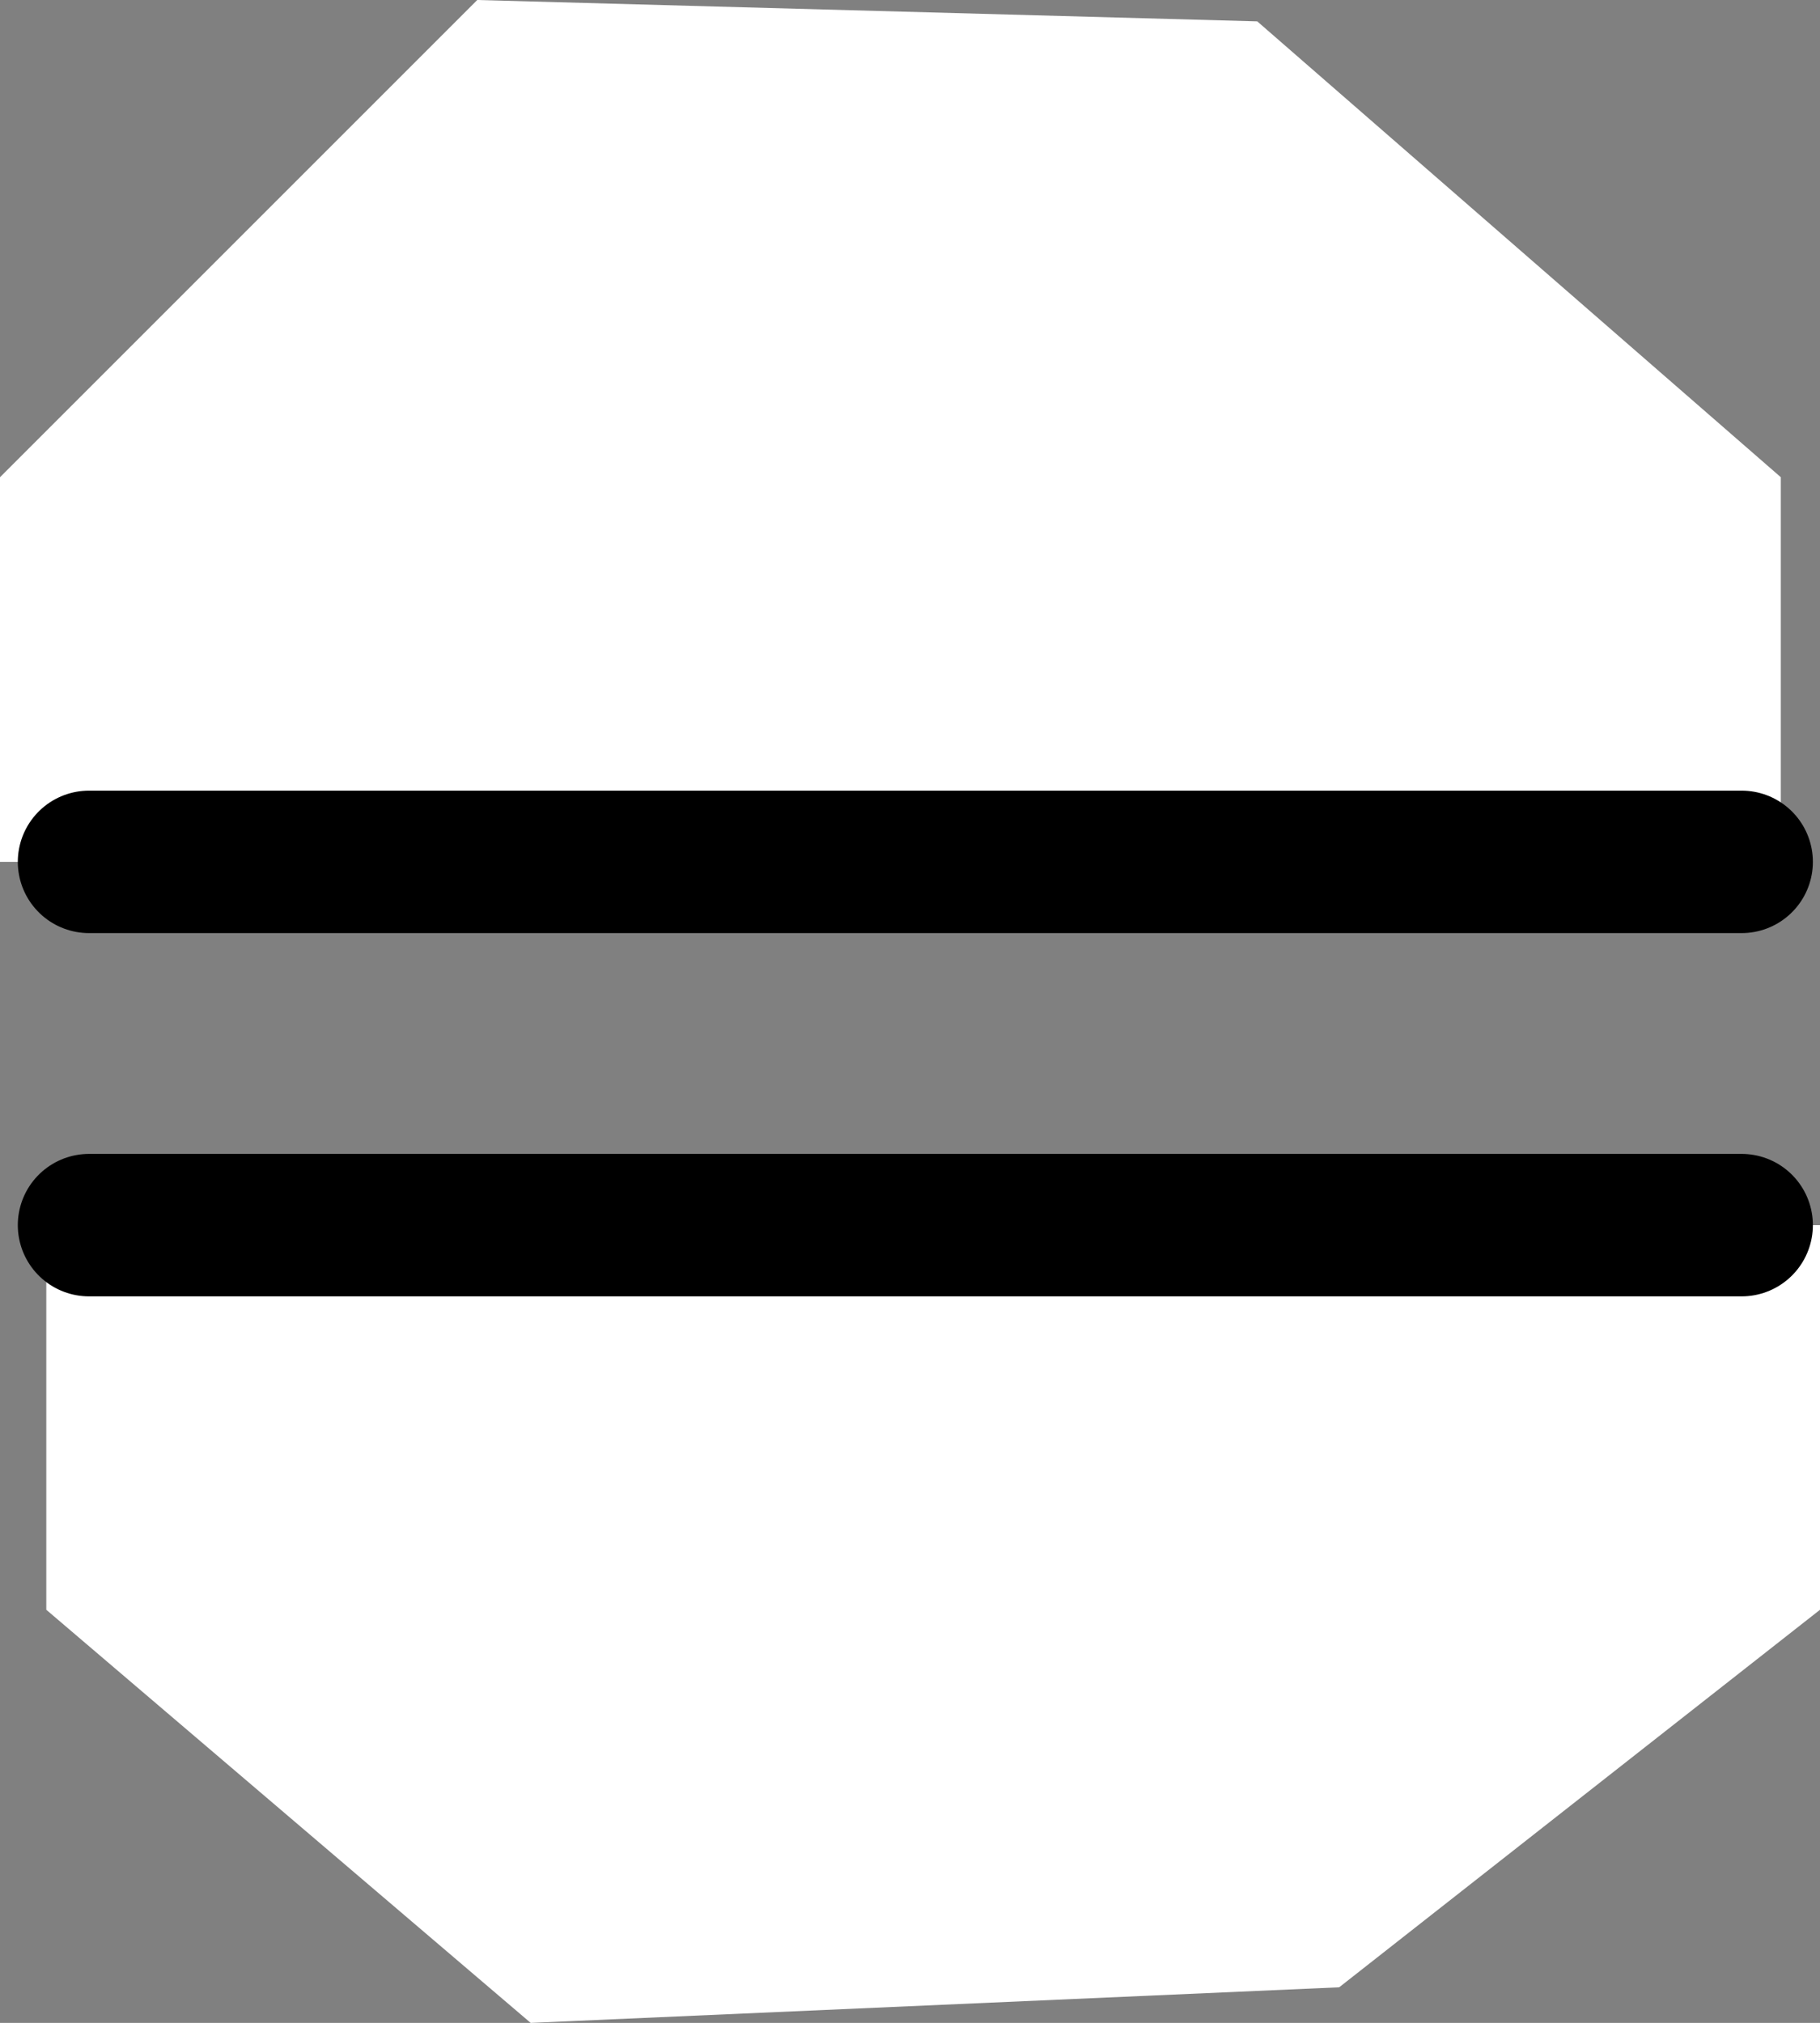 <?xml version="1.0" encoding="UTF-8" standalone="no"?>
<svg xmlns:xlink="http://www.w3.org/1999/xlink" height="28.4px" width="25.55px" xmlns="http://www.w3.org/2000/svg">
  <rect width="100%" height="100%" fill="#808080" stroke="none"/>
  <g transform="matrix(1.0, 0.0, 0.0, 1.0, 12.75, 14.2)">
    <path d="M-11.5 -2.1 L-12.75 -2.1 -12.75 -7.5 -6.05 -14.2 4.9 -13.9 12.25 -7.5 12.25 -2.1 11.7 -2.1 -11.5 -2.1 M11.7 3.0 L12.8 3.0 12.8 8.4 6.05 13.7 -5.3 14.2 -12.1 8.4 -12.1 3.0 -11.5 3.0 11.7 3.0" fill="#ffffff" fill-rule="evenodd" stroke="none"/>
    <path d="M11.7 -2.1 L-11.5 -2.1 M-11.5 3.0 L11.7 3.0" fill="none" stroke="#000000" stroke-linecap="round" stroke-linejoin="round" stroke-width="2.0"/>
  </g>
</svg>
